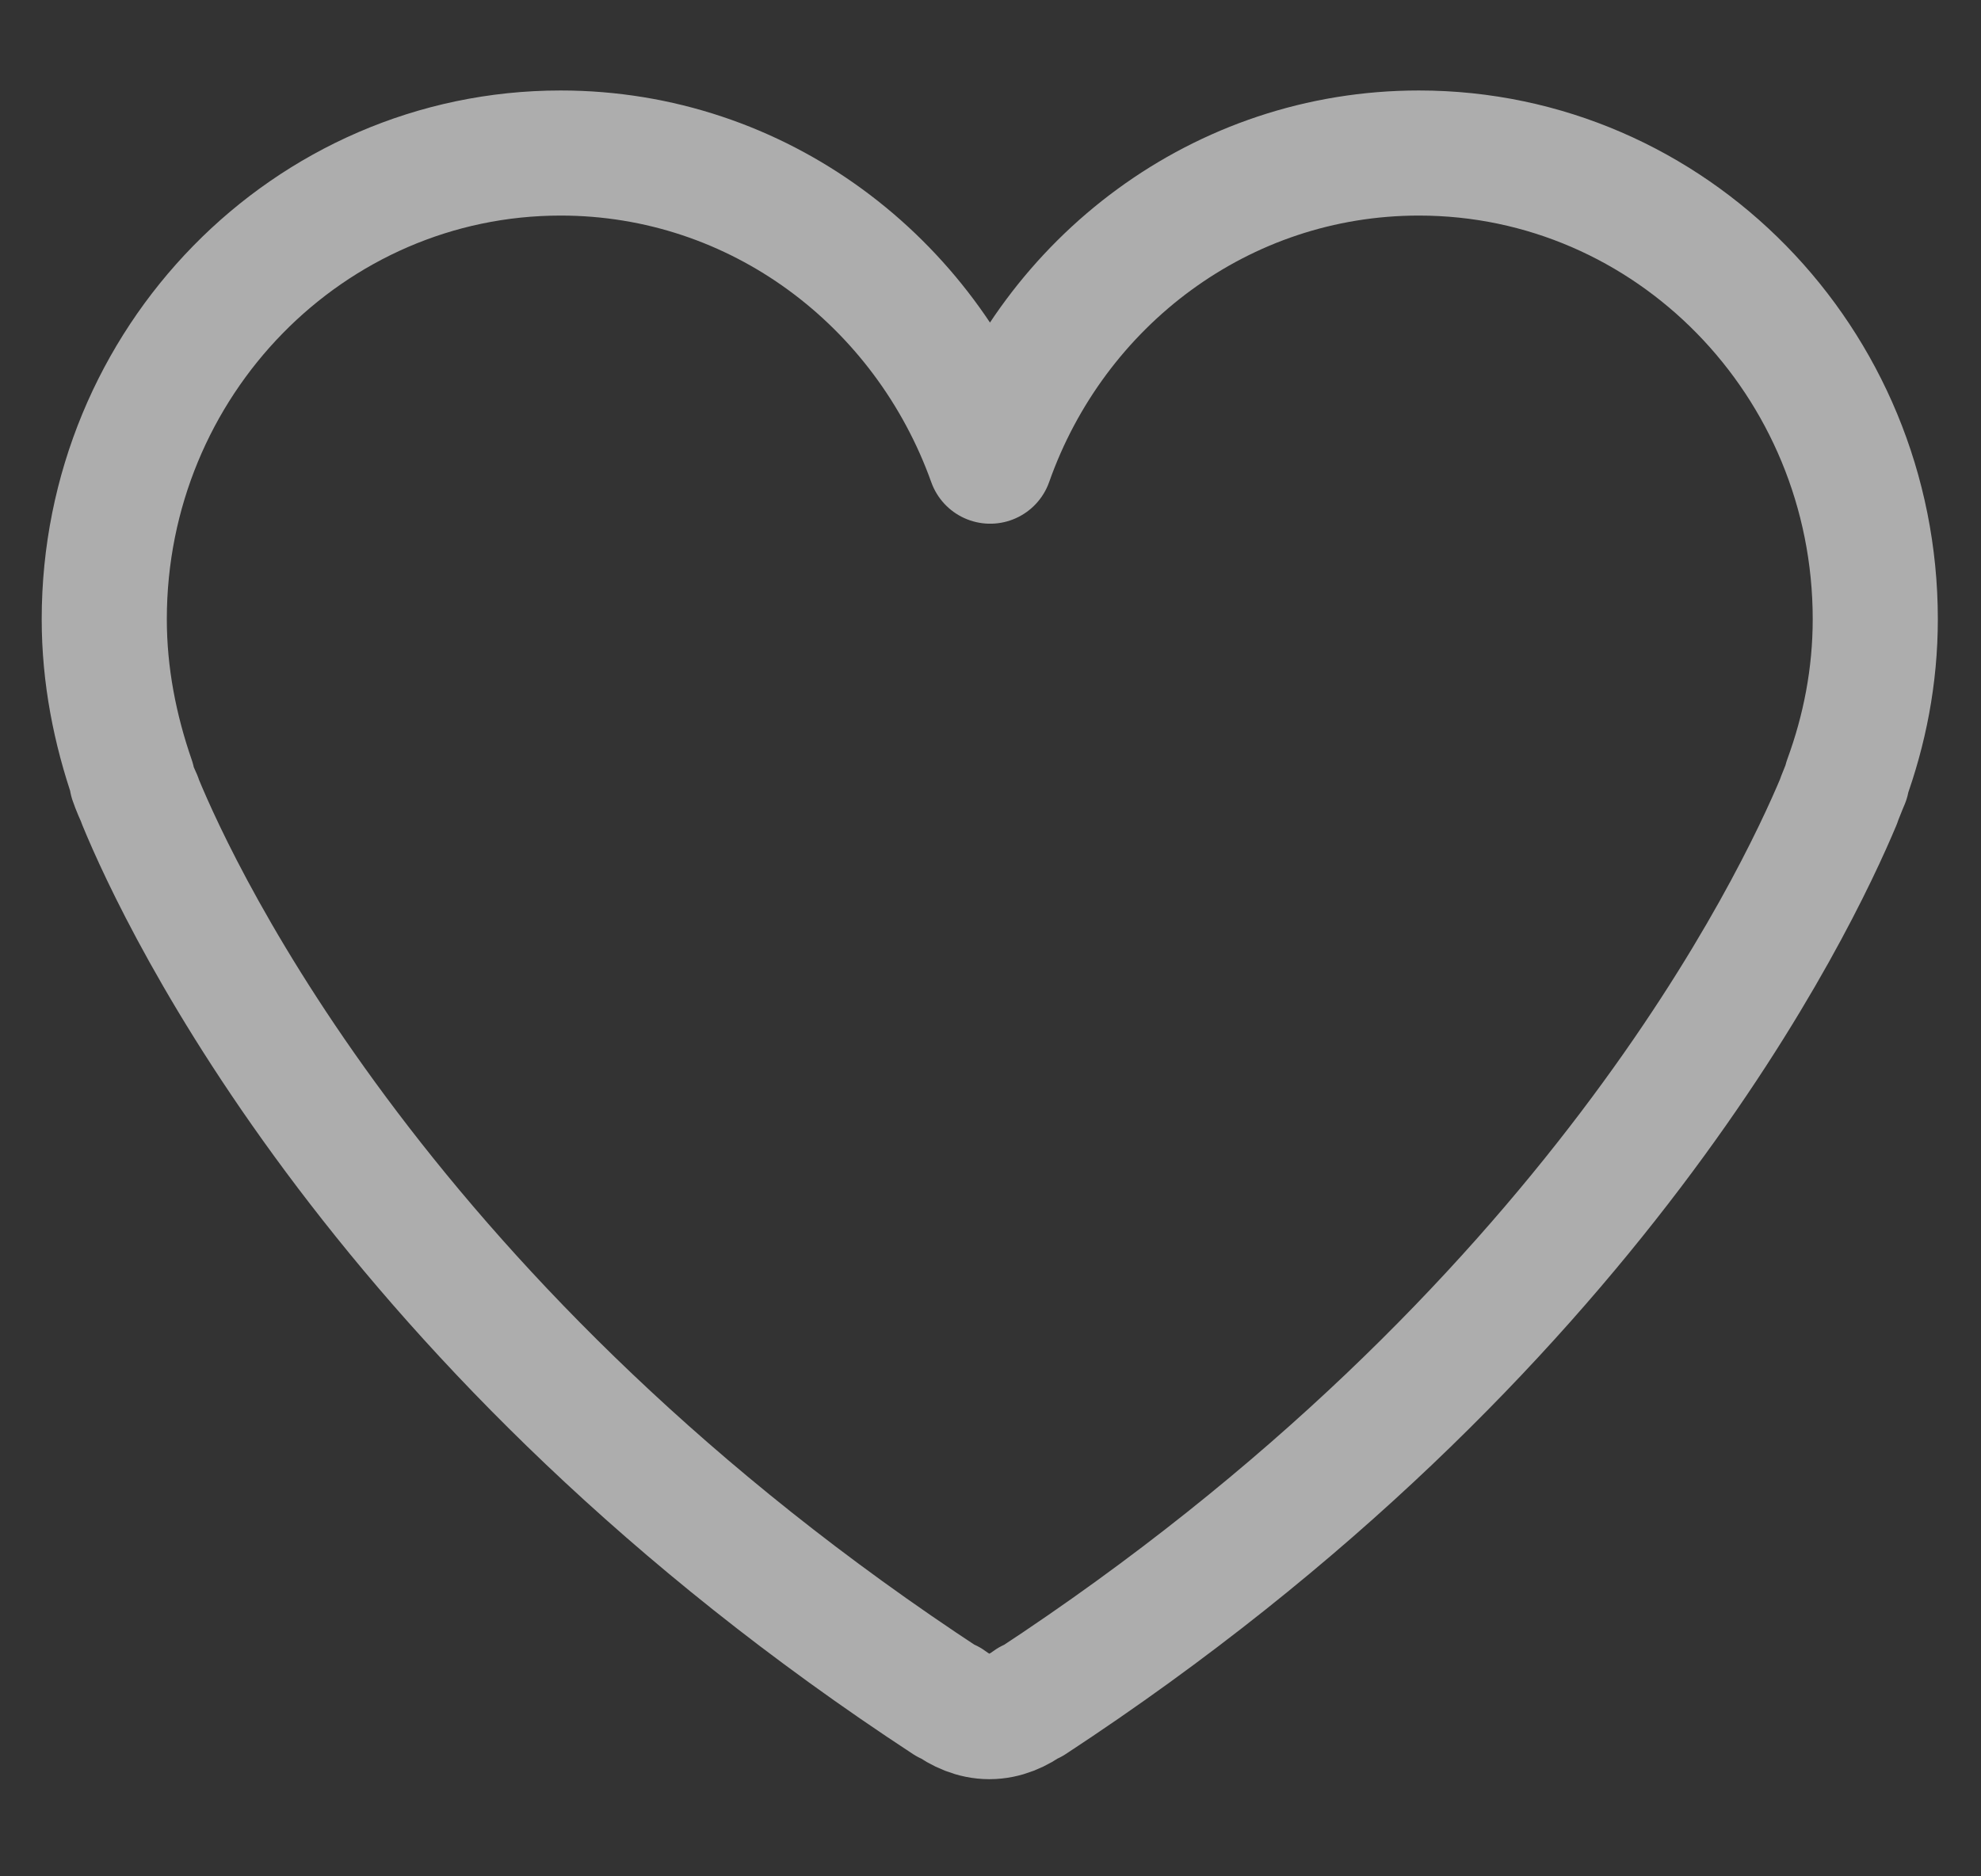 <svg width="19" height="18" viewBox="0 0 19 18" fill="none" xmlns="http://www.w3.org/2000/svg">
<rect x="0" y="0" width="19" height="18" fill="#333333" stroke="none"/>
<path d="M17.986 5.94C17.986 3.471 16.025 1.468 13.609 1.468C11.714 1.468 10.106 2.698 9.497 4.424C8.88 2.698 7.272 1.468 5.377 1.468C2.961 1.468 1 3.471 1 5.94C1 6.48 1.103 6.998 1.272 7.486H1.264C1.264 7.486 1.286 7.553 1.338 7.666C1.338 7.673 1.345 7.681 1.345 7.688C1.734 8.634 3.68 12.783 9.085 16.325H9.1C9.21 16.408 9.343 16.468 9.489 16.468C9.636 16.468 9.768 16.408 9.879 16.325H9.893C15.291 12.783 17.237 8.634 17.634 7.688C17.634 7.681 17.641 7.673 17.641 7.666C17.685 7.553 17.714 7.486 17.714 7.486H17.707C17.883 7.005 17.986 6.488 17.986 5.94Z" stroke="white" stroke-opacity="0.6" stroke-width="1.2" stroke-linejoin="round"/>
</svg>
